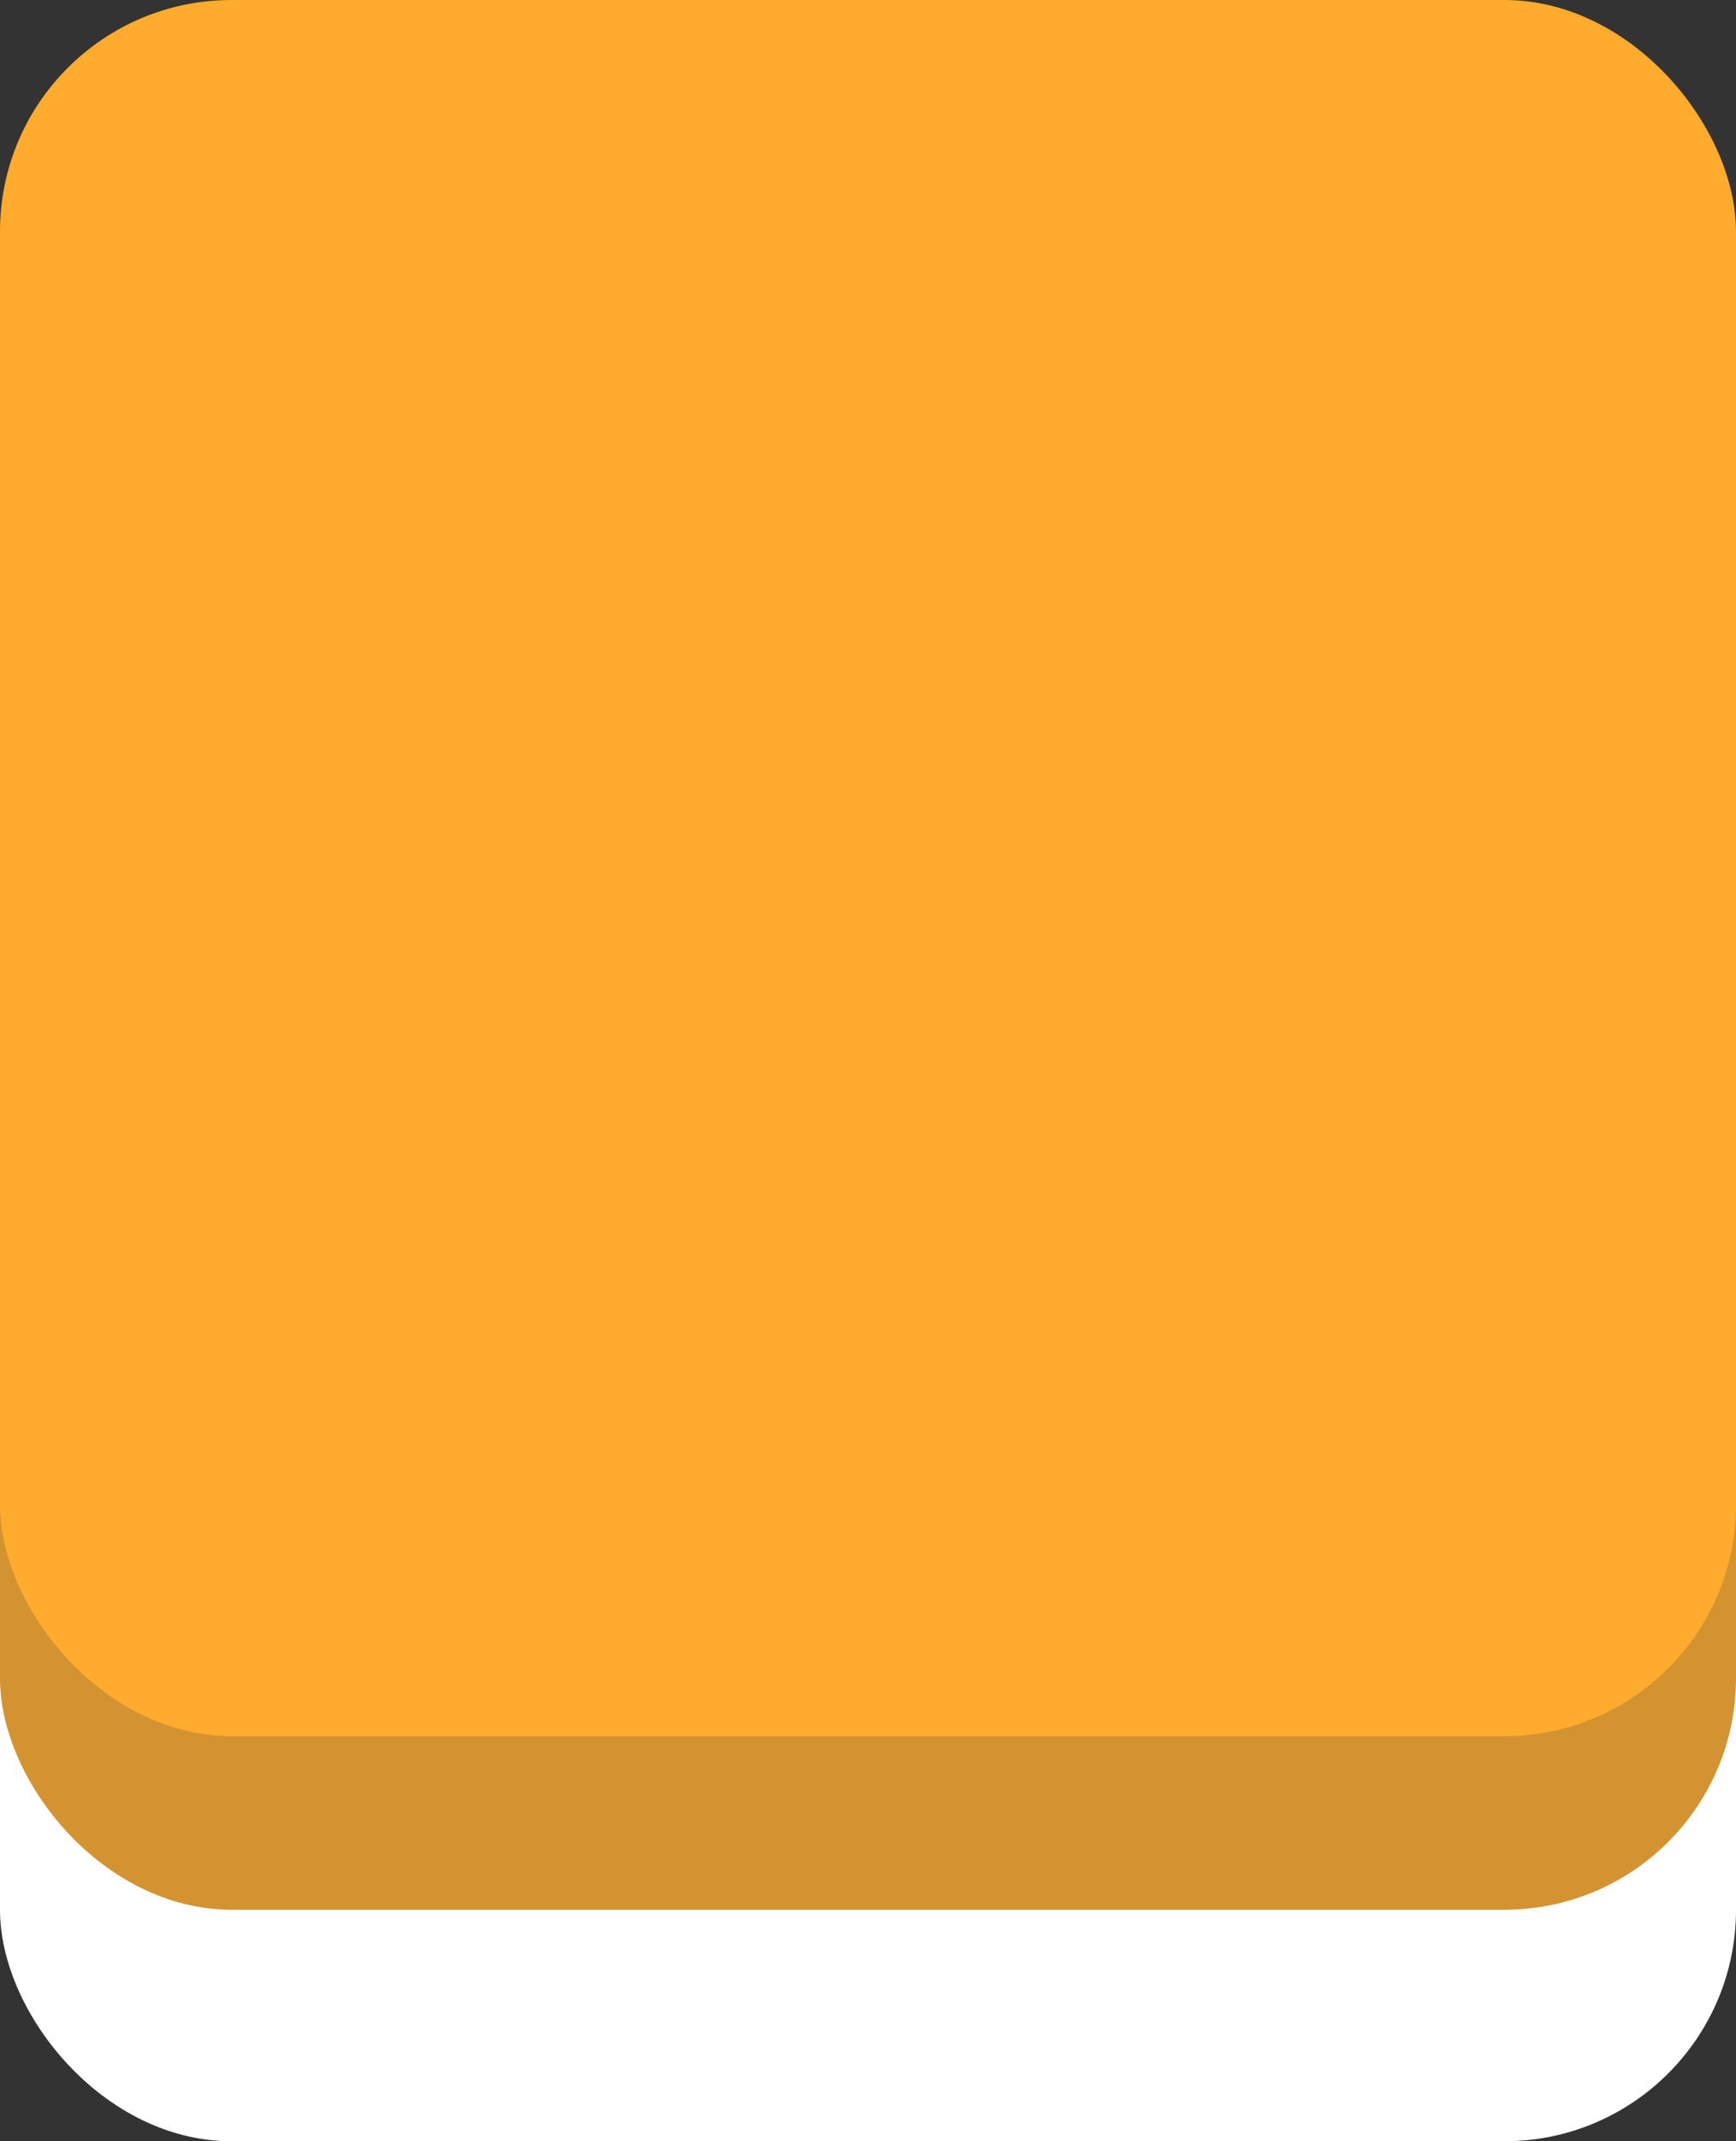<svg xmlns="http://www.w3.org/2000/svg" width="300" height="370">
  <rect width="100%" height="100%" fill="#333333" stroke="none"/>
  <rect width="300" height="200" y="170" ry="40" fill="#fff"/>
  <rect width="300" height="200" y="130" ry="40" fill="#d49331"/>
  <rect width="300" height="300" y="0" ry="40" fill="#ffab2d"/>
</svg>